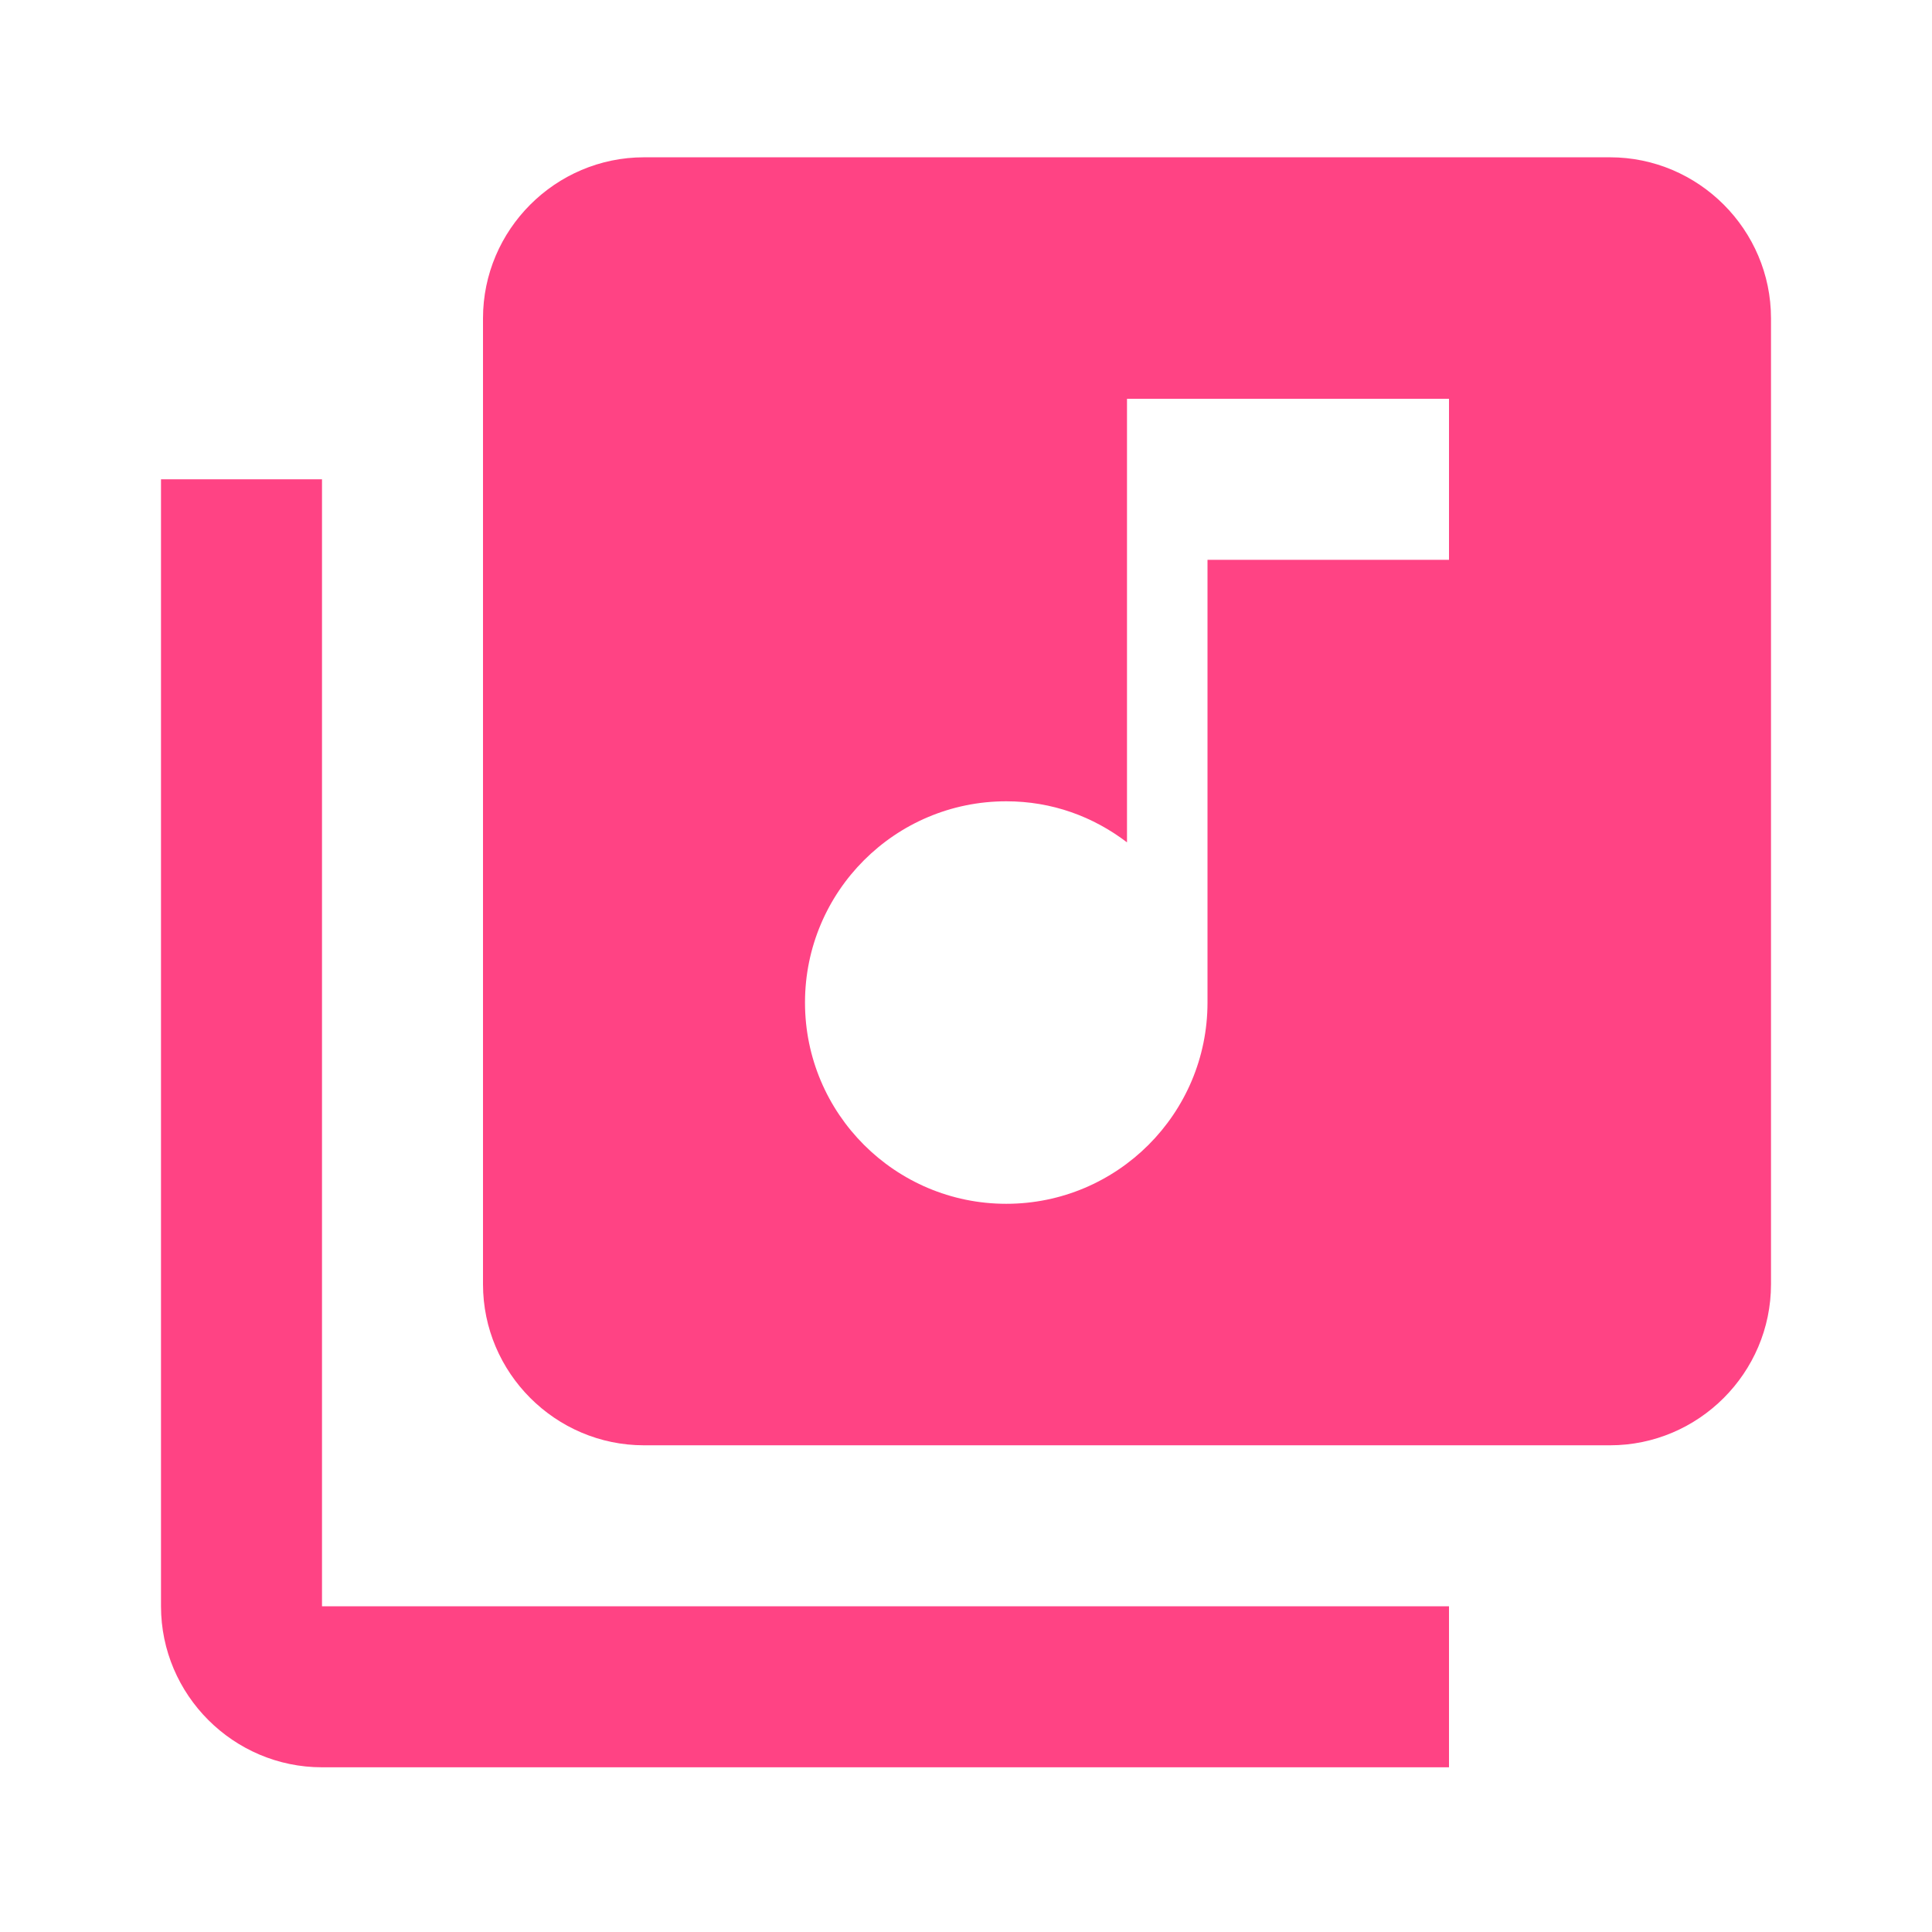 <svg width="24" height="24" xmlns="http://www.w3.org/2000/svg">
 <g>
  <title>background</title>
  <rect x="-1" y="-1" width="26" height="26" id="canvas_background" fill="none"/>
 </g>

 <g>
  <title>Layer 1</title>
  <path d="m20,1.954l-12,0c-1.1,0 -2,0.9 -2,2l0,12c0,1.1 0.9,2 2,2l12,0c1.1,0 2,-0.9 2,-2l0,-12c0,-1.1 -0.9,-2 -2,-2zm-2,5l-3,0l0,5.5c0,1.38 -1.12,2.5 -2.5,2.5s-2.5,-1.12 -2.5,-2.5s1.12,-2.5 2.5,-2.5c0.57,0 1.08,0.19 1.5,0.51l0,-5.51l4,0l0,2zm-14,-1l-2,0l0,14c0,1.1 0.9,2 2,2l14,0l0,-2l-14,0l0,-14z" id="svg_2" fill="#ff4384"/>
 </g>
</svg>